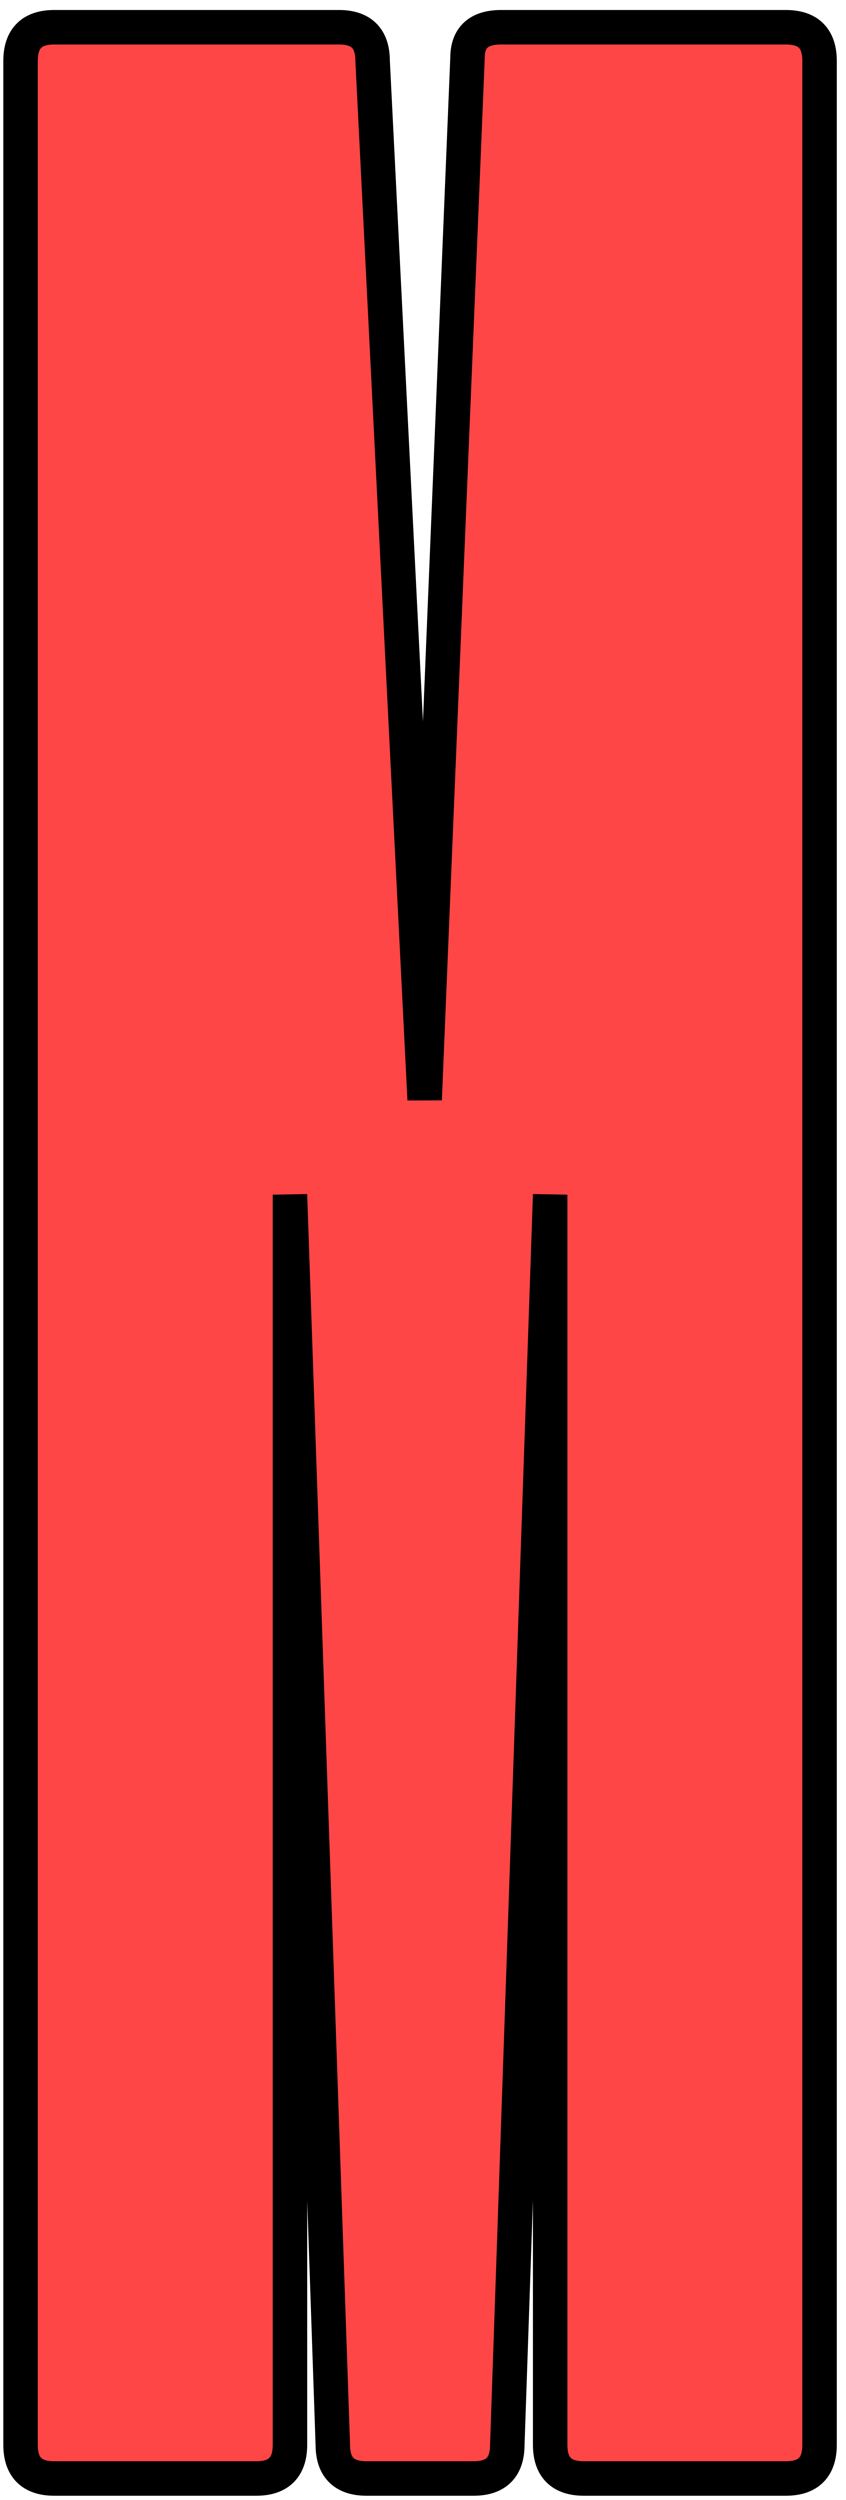 <svg width="63" height="186" viewBox="0 0 63 186" fill="none" xmlns="http://www.w3.org/2000/svg">
<path d="M58.523 2.027C60.195 2.027 61.031 2.863 61.031 4.534V181.893C61.031 183.565 60.195 184.401 58.523 184.401H43.477C41.806 184.401 40.97 183.565 40.97 181.893V88.882L37.778 181.893C37.778 183.565 36.942 184.401 35.271 184.401H27.292C25.62 184.401 24.784 183.565 24.784 181.893L21.593 88.882V181.893C21.593 183.565 20.757 184.401 19.085 184.401H4.039C2.367 184.401 1.531 183.565 1.531 181.893V4.534C1.531 2.863 2.367 2.027 4.039 2.027H25.24C26.912 2.027 27.748 2.863 27.748 4.534L31.623 81.815L34.815 4.306C34.815 2.787 35.651 2.027 37.322 2.027H58.523Z" fill="#FF4646" stroke="black" stroke-width="2.567"/>
</svg>
